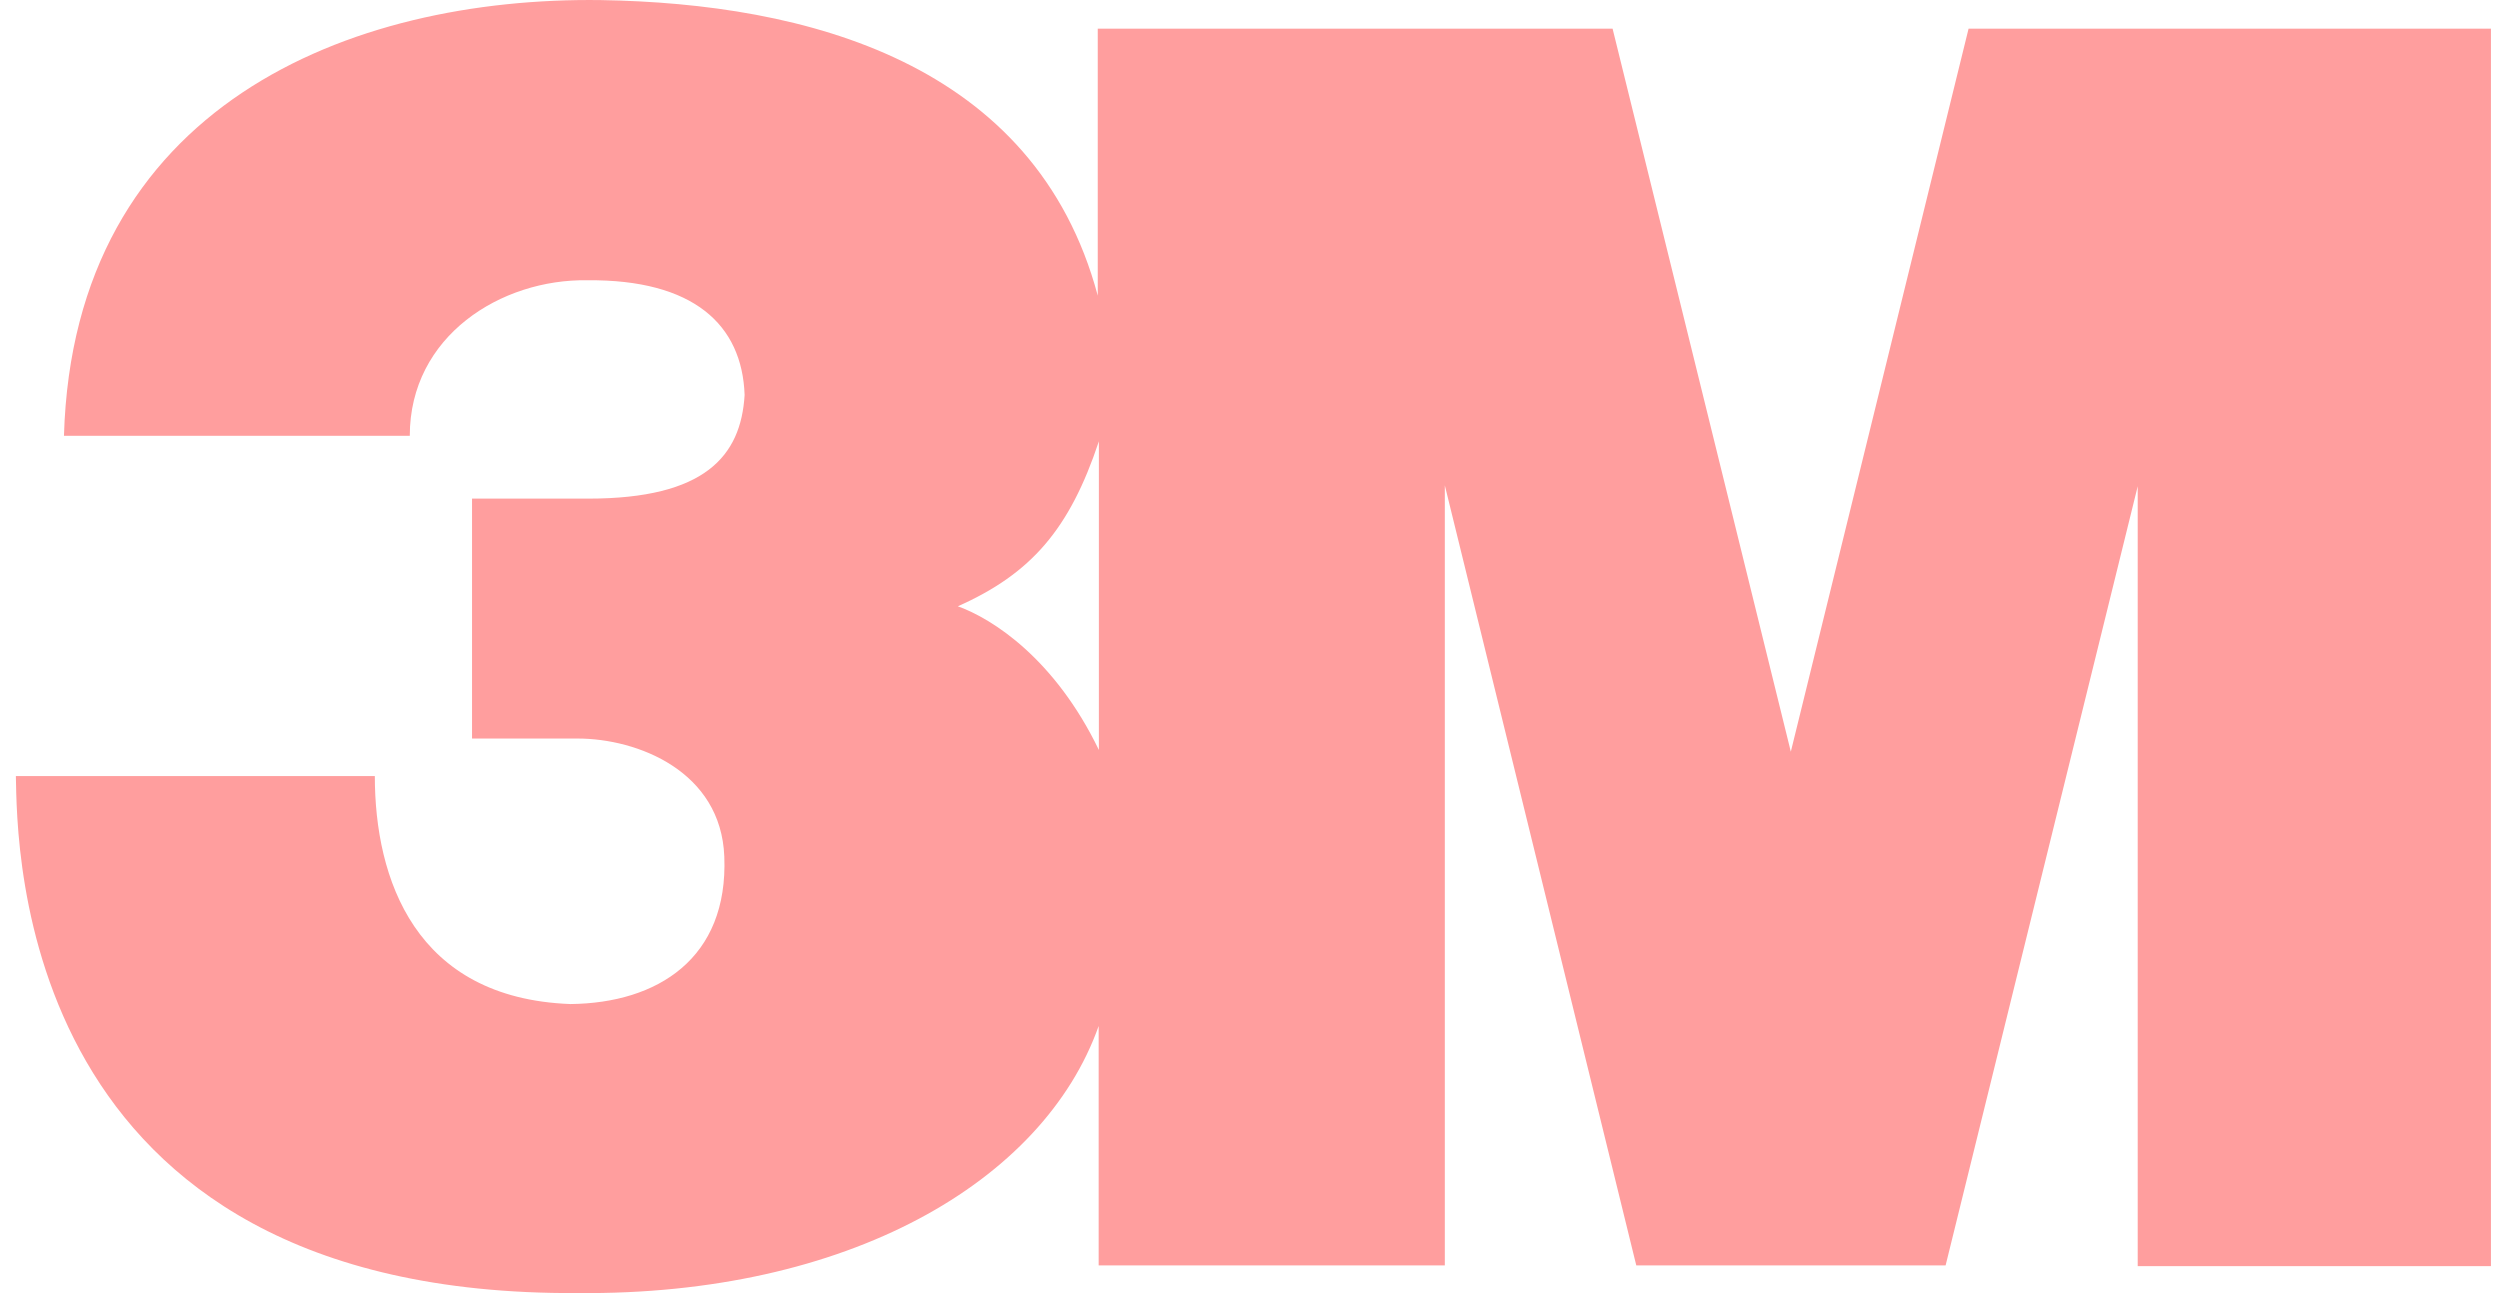 <svg width="58" height="30" viewBox="0 0 58 30" fill="none" xmlns="http://www.w3.org/2000/svg">
<path d="M45.671 0.665L41.547 17.439L37.412 0.665H25.468V6.859C24.017 1.438 18.693 0.079 13.935 0.002C8.135 -0.074 1.707 2.439 1.484 10.11H9.507C9.507 7.794 11.627 6.468 13.629 6.502C16.087 6.481 17.218 7.531 17.275 9.164C17.19 10.582 16.354 11.568 13.65 11.568H10.951V17.134H13.4C14.792 17.134 16.729 17.892 16.804 19.874C16.898 22.236 15.255 23.273 13.234 23.294C9.627 23.159 8.696 20.388 8.696 18.004H0.368C0.403 19.61 0.351 30.076 13.402 29.999C19.654 30.056 24.205 27.427 25.489 23.803V29.358H33.52V11.261L37.962 29.358H45.138L49.595 11.281V29.374H57.79V0.665H45.671ZM25.494 17.399C24.472 15.284 23.032 14.358 22.222 14.066C23.922 13.309 24.813 12.284 25.494 10.239V17.399Z" fill="#FF0000" fill-opacity="0.38"/>
</svg>
